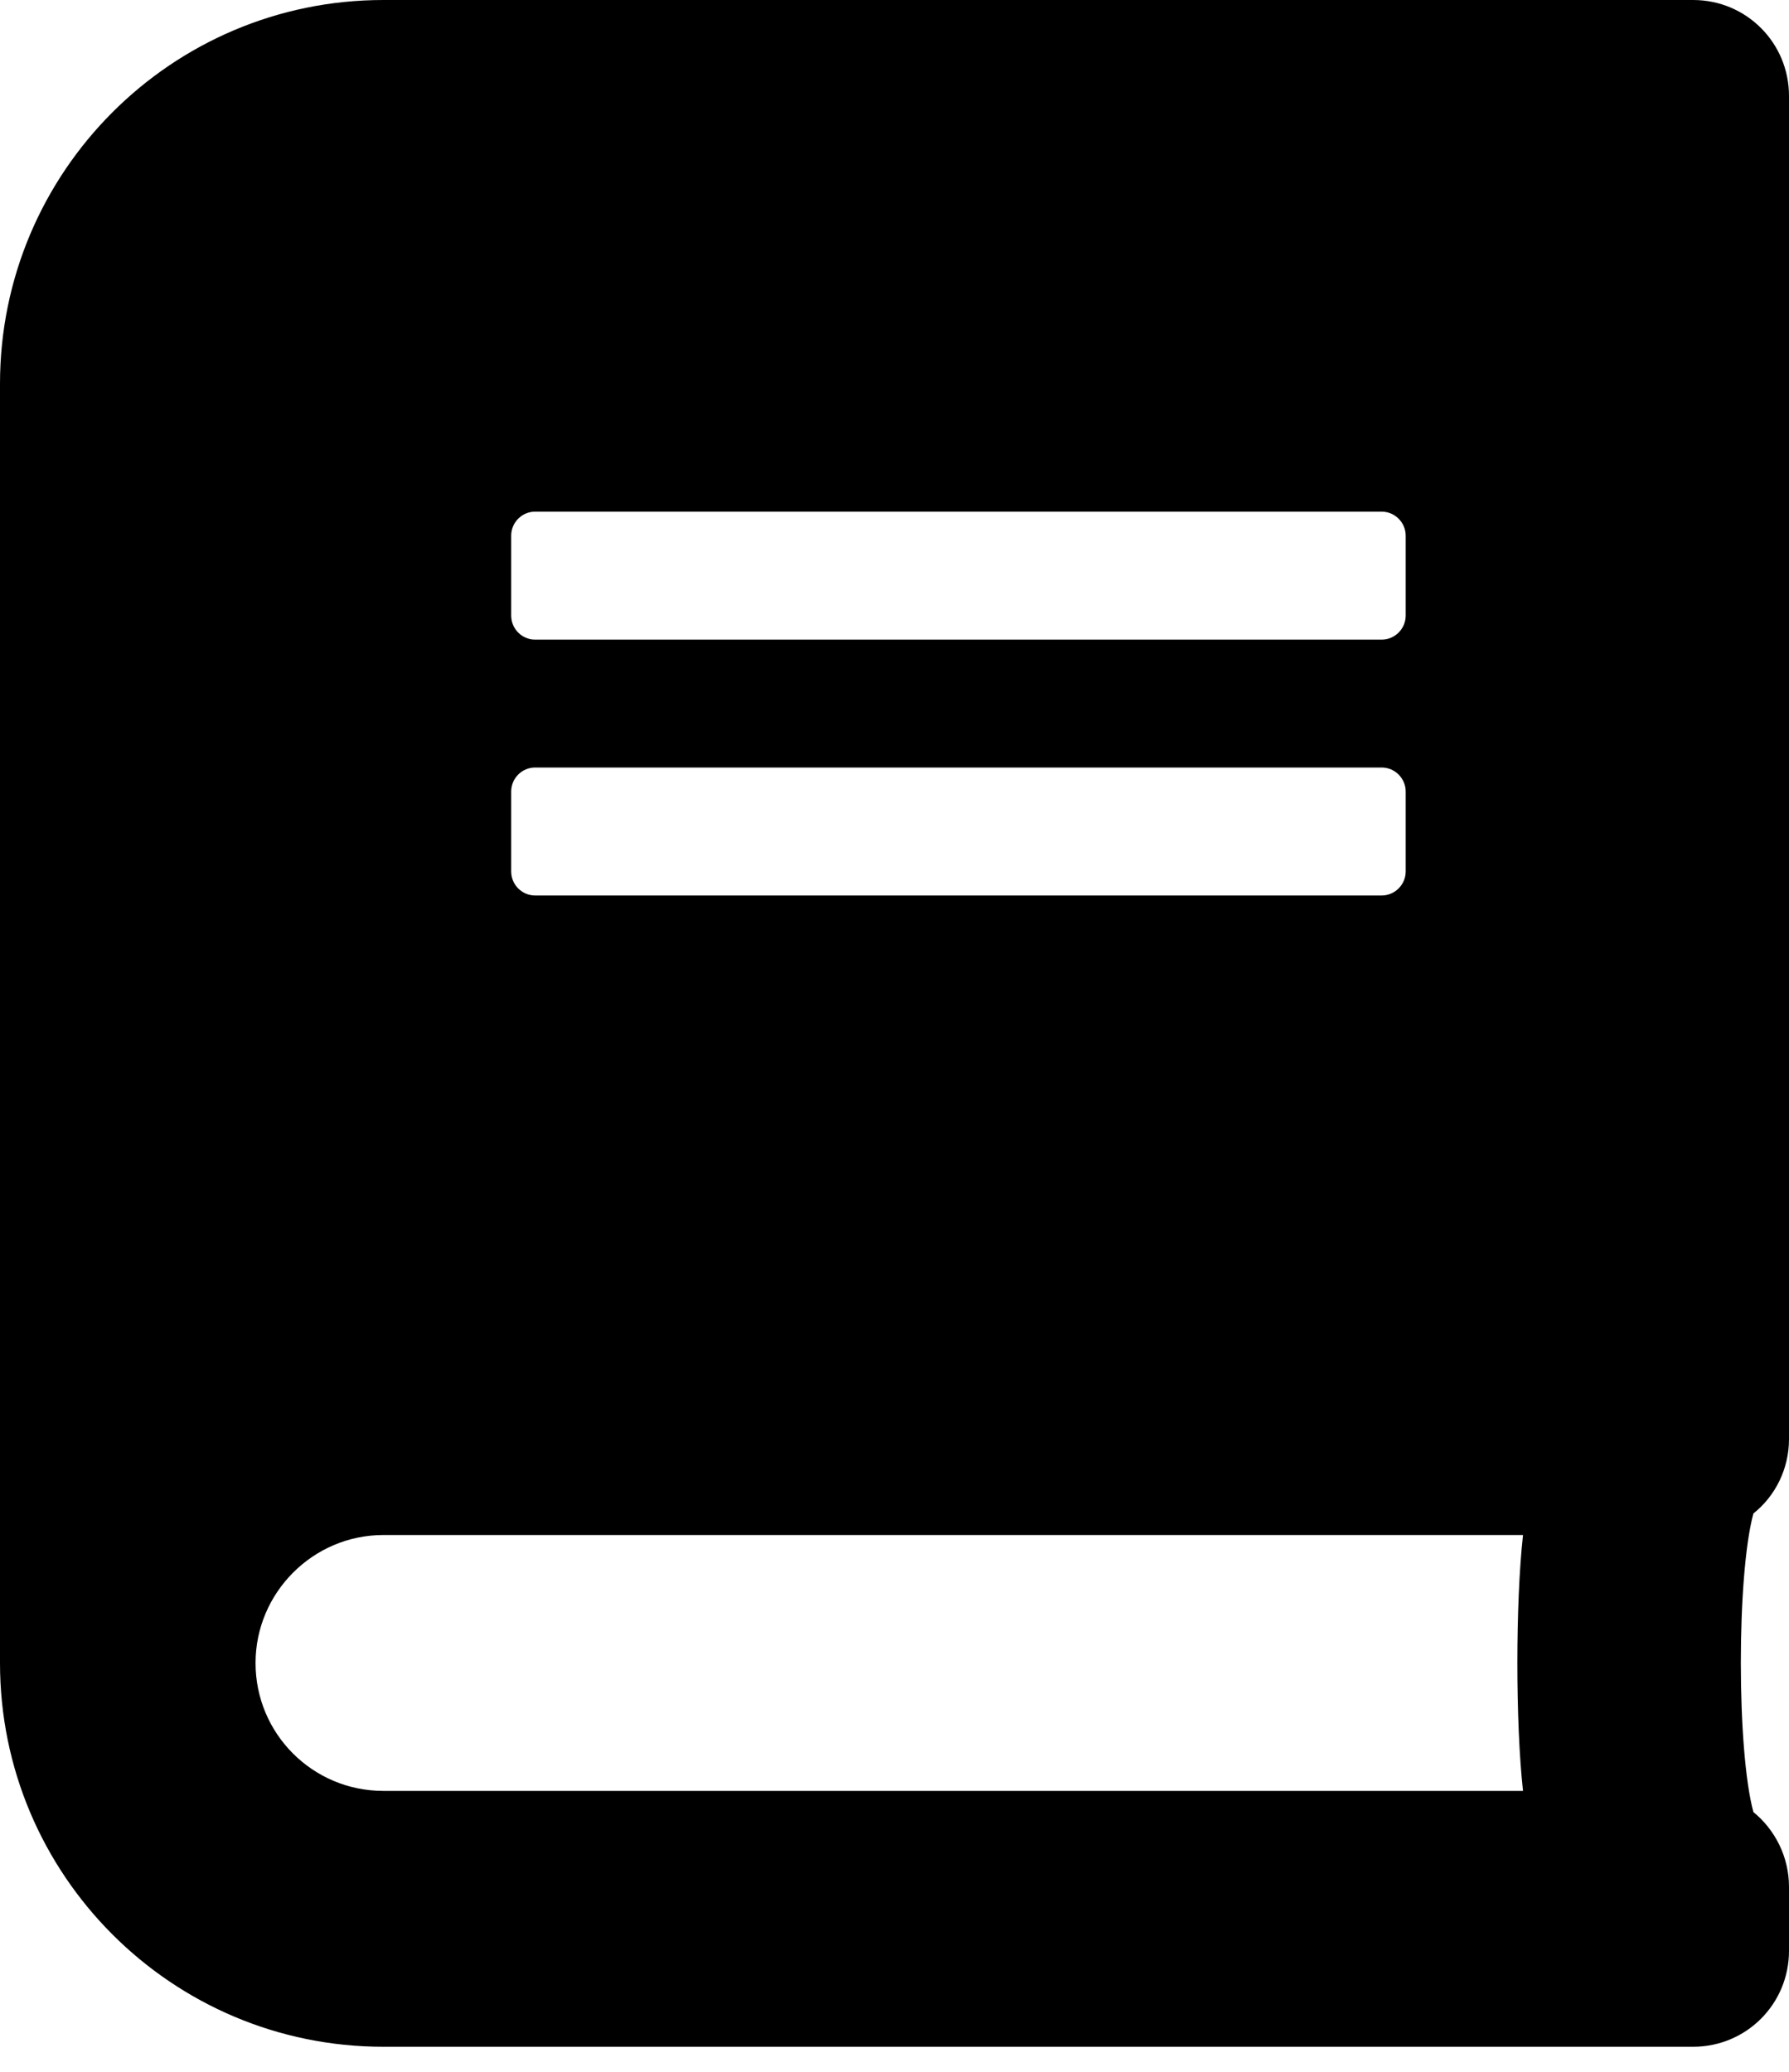 <svg width="19" height="22" viewBox="0 0 19 22" xmlns="http://www.w3.org/2000/svg">
<path d="M19 15.282V1.019C19 0.454 18.546 0 17.982 0H4.071C1.824 0 0 1.825 0 4.075V17.659C0 19.909 1.824 21.734 4.071 21.734H17.982C18.546 21.734 19 21.28 19 20.715V20.036C19 19.718 18.852 19.429 18.622 19.242C18.444 18.588 18.444 16.725 18.622 16.071C18.852 15.889 19 15.6 19 15.282ZM5.429 5.688C5.429 5.548 5.543 5.433 5.683 5.433H14.674C14.814 5.433 14.929 5.548 14.929 5.688V6.537C14.929 6.677 14.814 6.792 14.674 6.792H5.683C5.543 6.792 5.429 6.677 5.429 6.537V5.688ZM5.429 8.405C5.429 8.265 5.543 8.15 5.683 8.15H14.674C14.814 8.15 14.929 8.265 14.929 8.405V9.254C14.929 9.394 14.814 9.509 14.674 9.509H5.683C5.543 9.509 5.429 9.394 5.429 9.254V8.405ZM16.175 19.017H4.071C3.321 19.017 2.714 18.41 2.714 17.659C2.714 16.912 3.325 16.3 4.071 16.3H16.175C16.095 17.026 16.095 18.291 16.175 19.017Z" />
</svg>